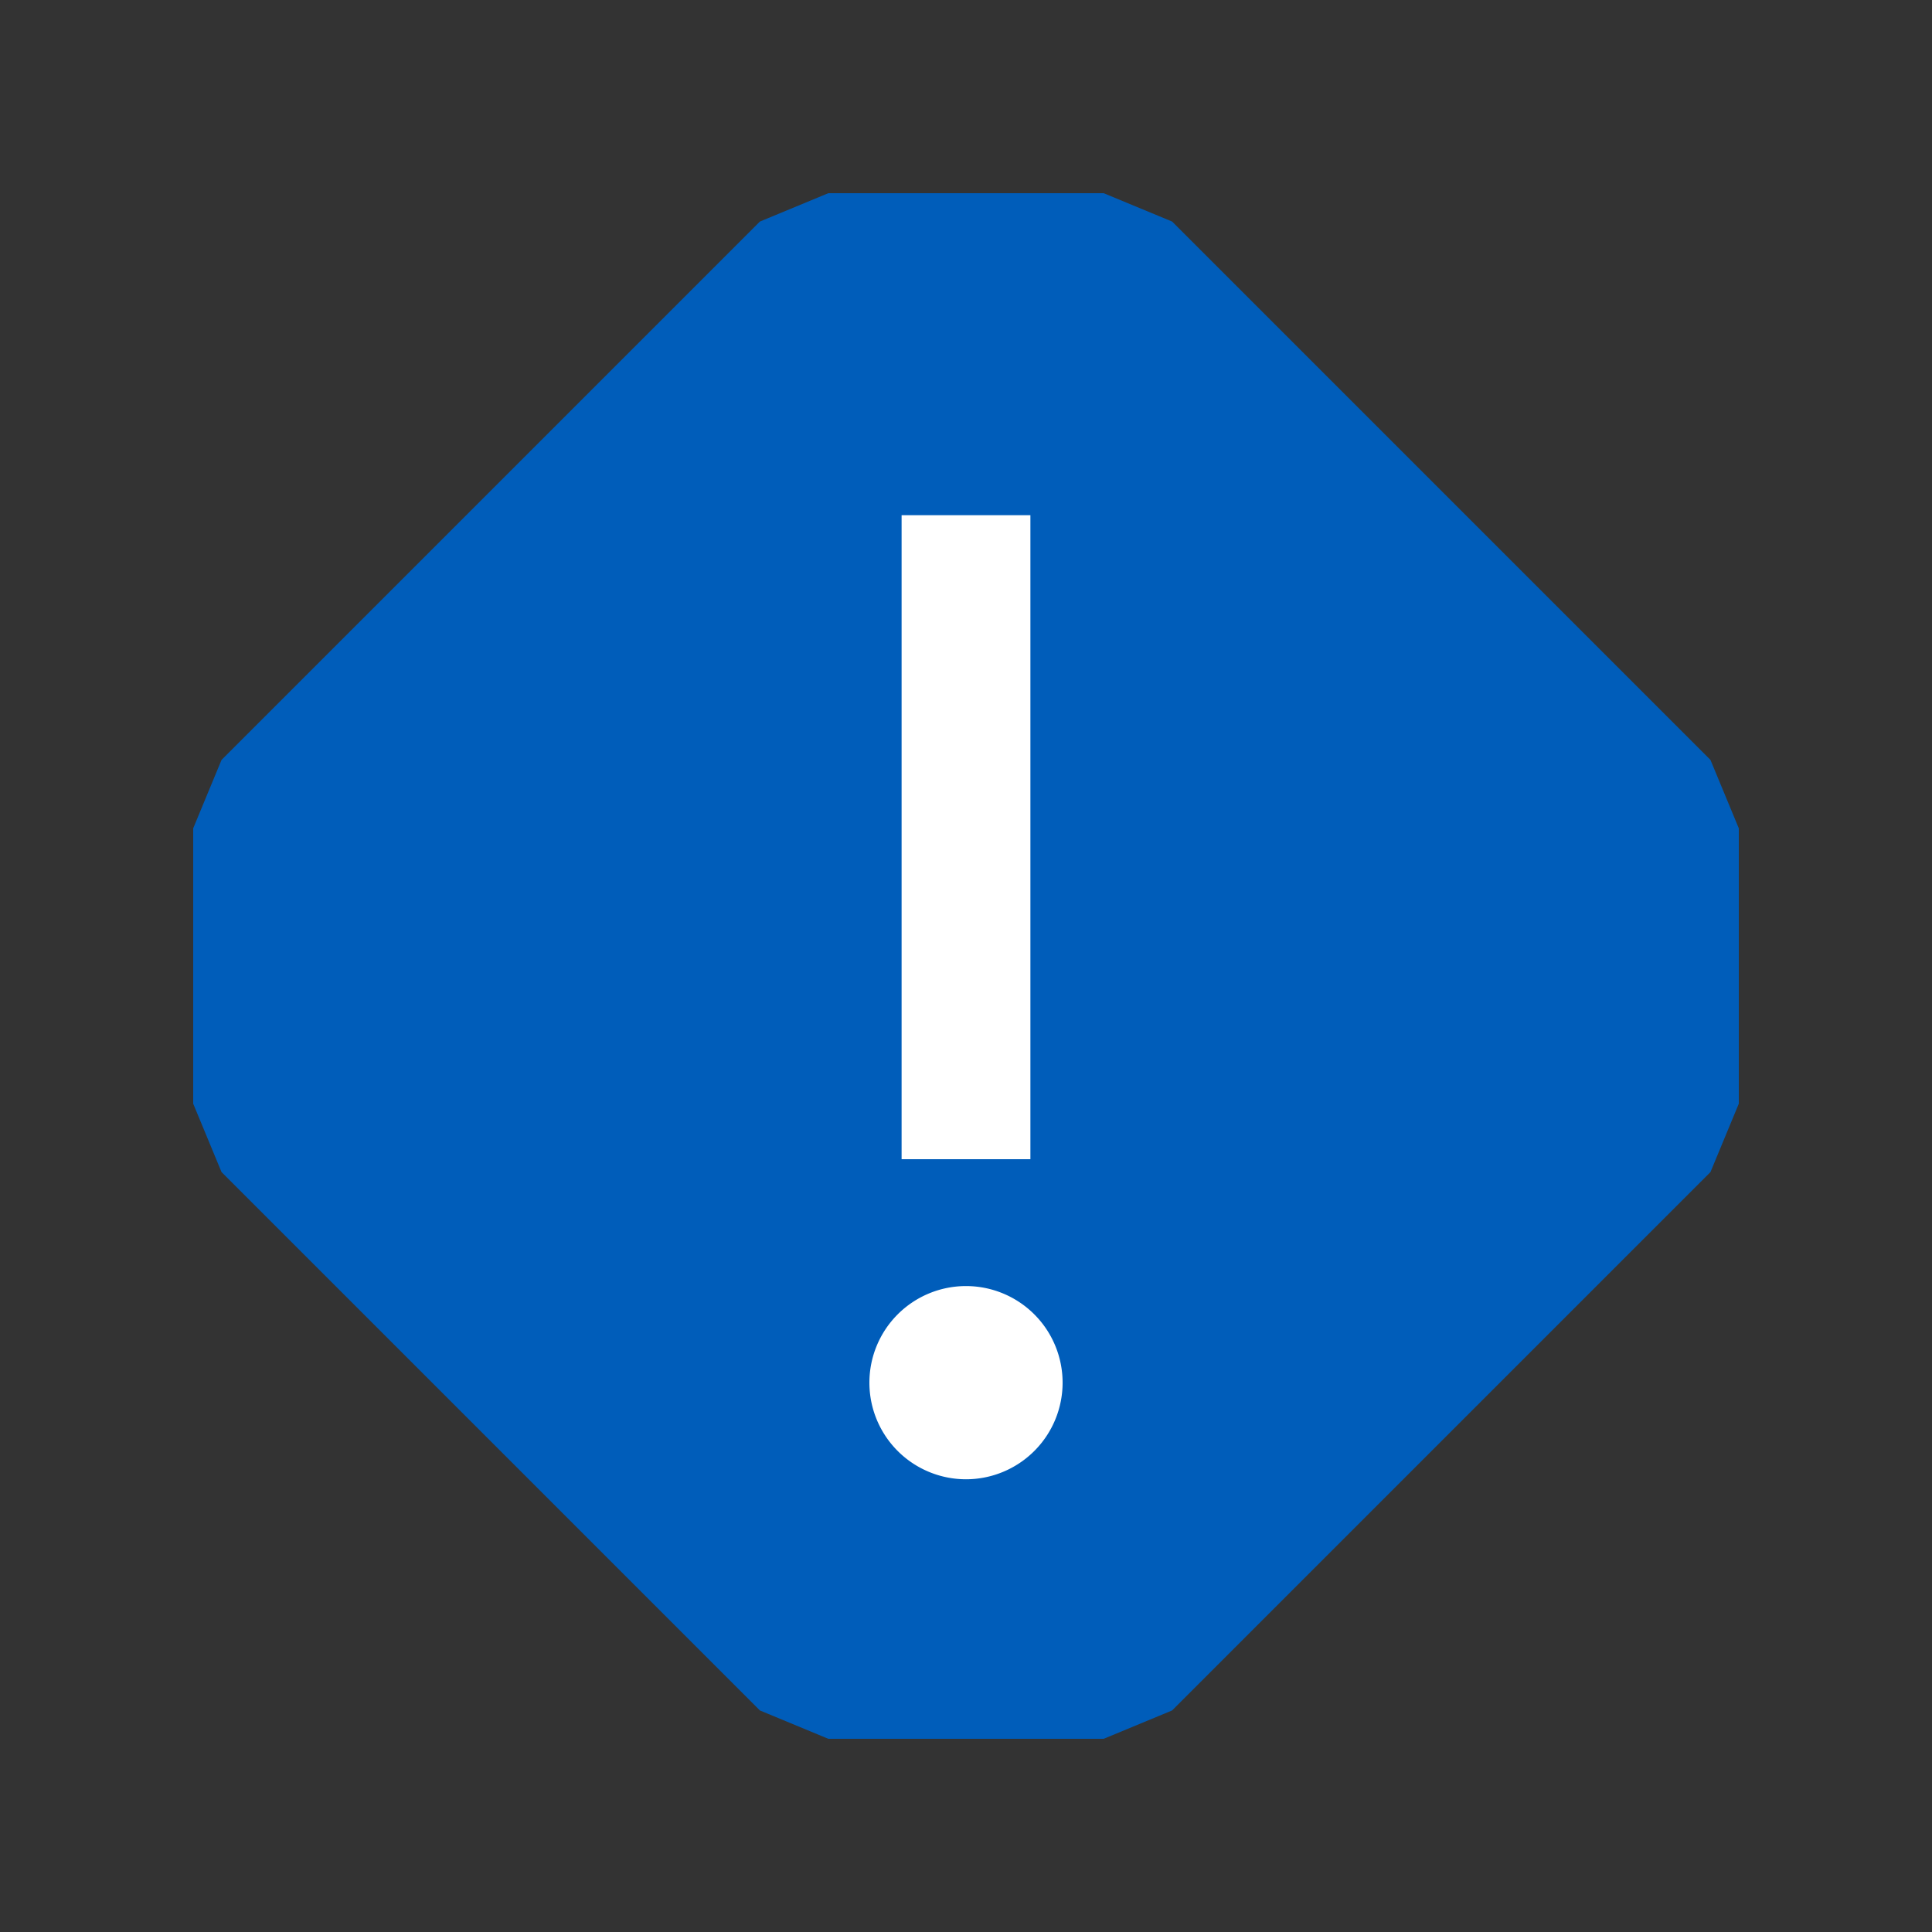 <svg xmlns="http://www.w3.org/2000/svg" viewBox="0 0 15 15">
  <rect x="0" y="0" width="15" height="15" fill="#333333" stroke="none"/>
  <defs>
    <style>.canvas{fill: none; opacity: 0;}.light-blue{fill: #005dba; opacity: 1;}.white{fill: #ffffff; opacity: 1;}</style>
  </defs>
  <title>StatusAlert.15.15</title>
  <title>IconLightStatusAlert.15.15</title>
  <g id="canvas">
    <path class="canvas" d="M15,15H0V0H15Z" />
  </g>
  <g id="level-1">
    <path class="light-blue" d="M8.569,13.5H6.431L5.9,13.28,1.72,9.1,1.5,8.569V6.431L1.72,5.9,5.9,1.72l.531-.22H8.569l.531.22L13.28,5.9l.22.531V8.569l-.22.531L9.1,13.28Z" />
    <path class="white" d="M8,9H7V4H8Zm-.5.985a.75.75,0,1,0,.75.75A.75.75,0,0,0,7.5,9.985Z" />
  </g>
</svg>
